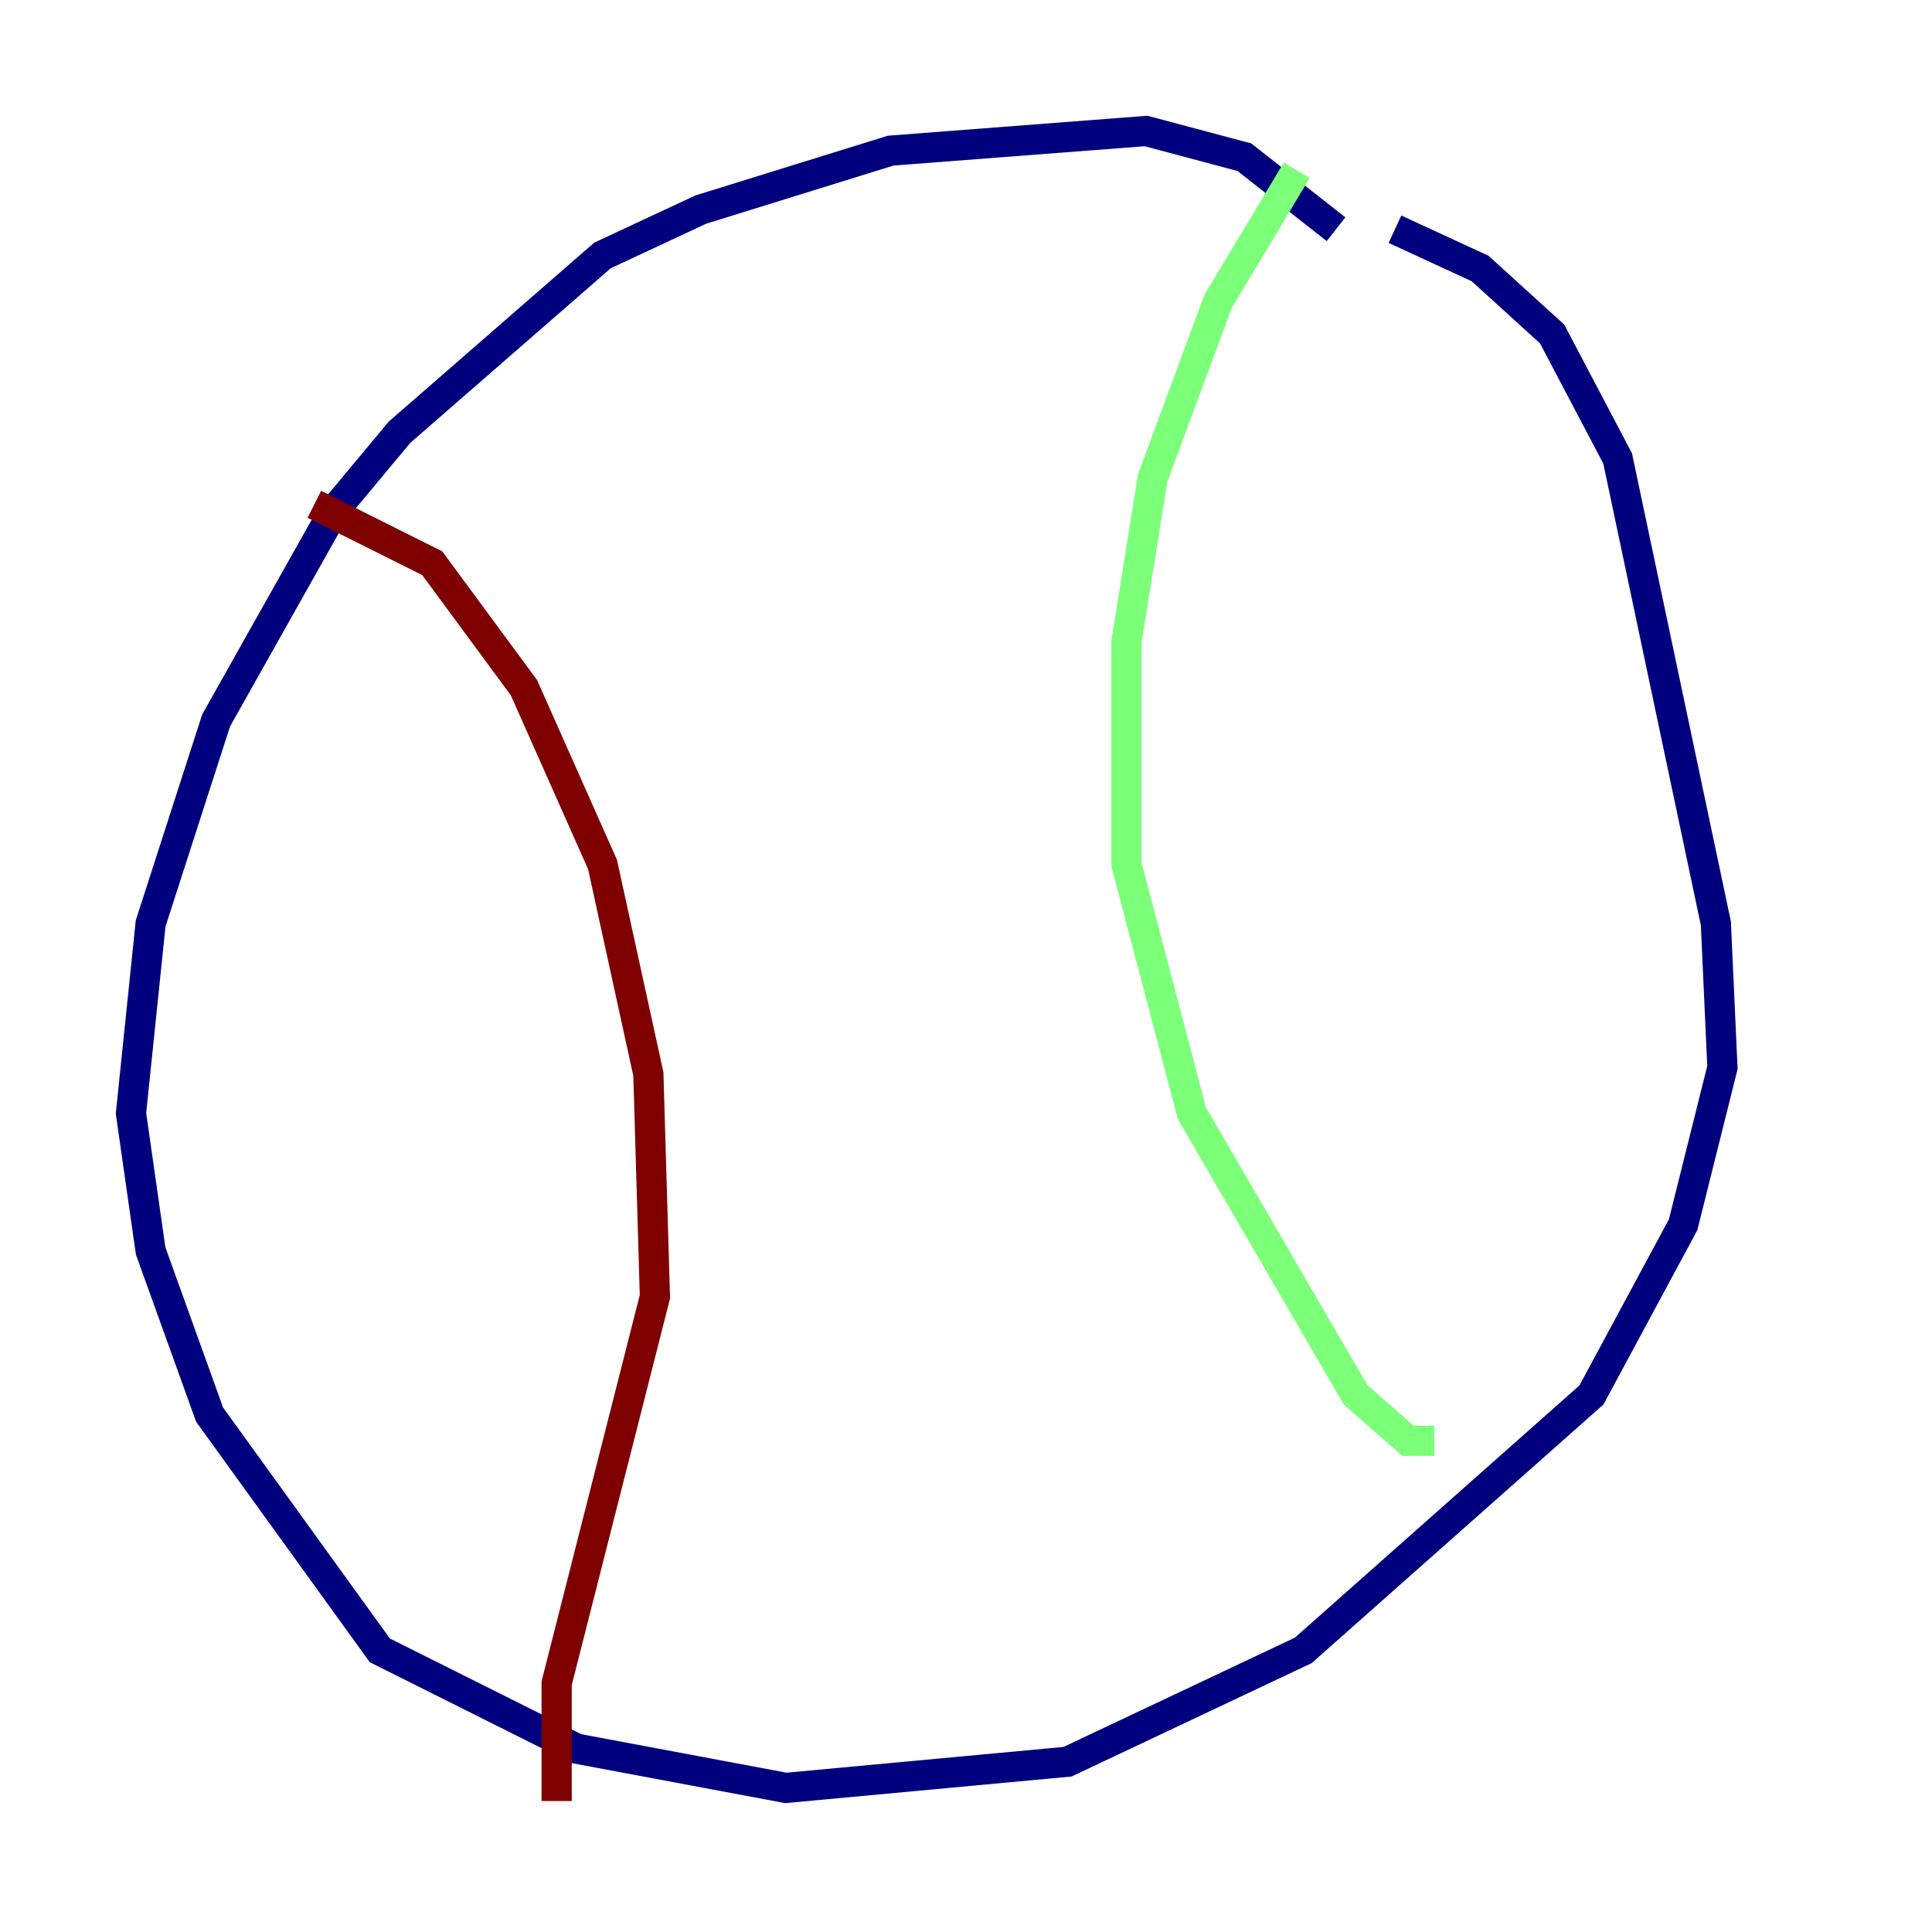 <?xml version="1.0" encoding="utf-8" ?>
<svg baseProfile="tiny" height="128" version="1.2" viewBox="0,0,128,128" width="128" xmlns="http://www.w3.org/2000/svg" xmlns:ev="http://www.w3.org/2001/xml-events" xmlns:xlink="http://www.w3.org/1999/xlink"><defs /><polyline fill="none" points="92.42,15.186 98.061,17.79 102.834,22.129 107.173,30.373 113.681,61.18 114.115,70.725 111.512,81.139 105.437,92.42 86.346,109.342 70.725,116.719 52.068,118.454 38.183,115.851 25.166,109.342 13.885,93.722 9.98,82.875 8.678,73.763 9.98,61.18 14.319,47.729 22.129,33.844 26.468,28.637 39.919,16.922 46.427,13.885 59.01,9.98 75.932,8.678 82.441,10.414 88.515,15.186" stroke="#00007f" stroke-width="2" /><polyline fill="none" points="95.024,95.458 93.288,95.458 89.817,92.42 78.969,73.763 74.63,57.275 74.63,42.522 76.366,31.675 80.705,19.959 85.912,11.281" stroke="#7cff79" stroke-width="2" /><polyline fill="none" points="36.881,119.322 36.881,111.512 43.39,85.912 42.956,71.159 39.919,57.275 34.712,45.559 28.637,37.315 20.827,33.41" stroke="#7f0000" stroke-width="2" /></svg>